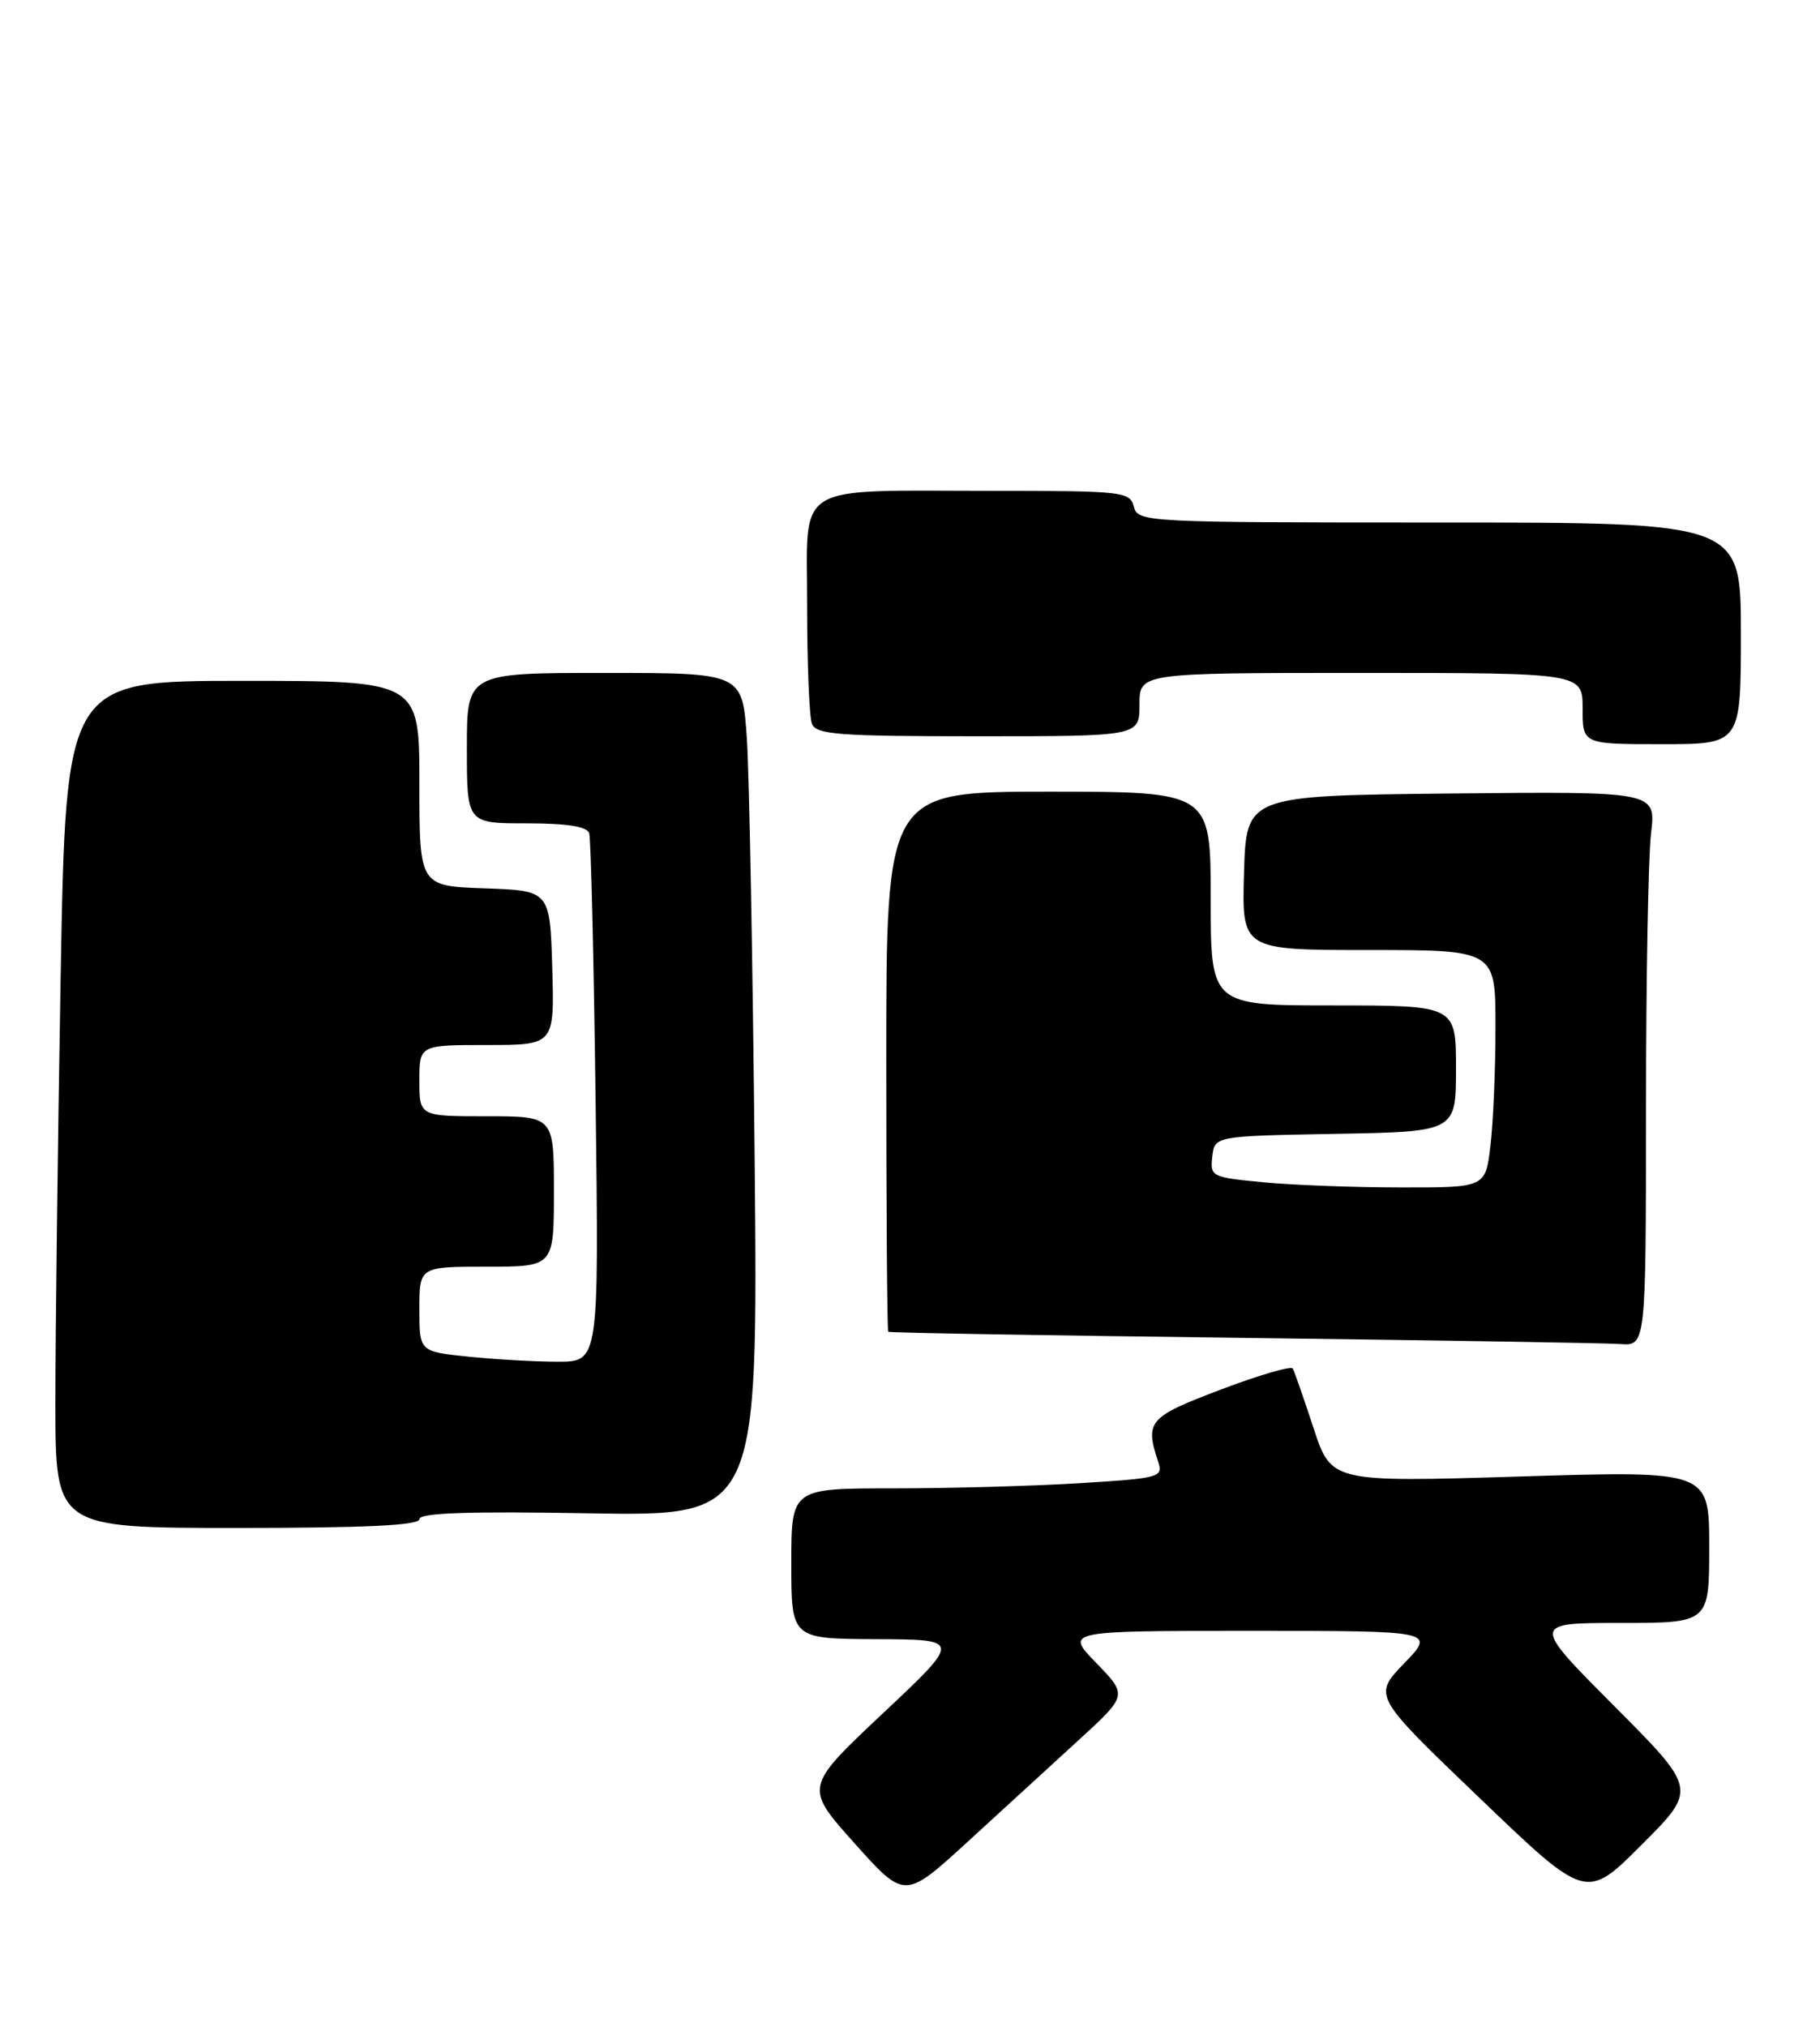 <?xml version="1.0" encoding="UTF-8" standalone="no"?>
<!DOCTYPE svg PUBLIC "-//W3C//DTD SVG 1.1//EN" "http://www.w3.org/Graphics/SVG/1.1/DTD/svg11.dtd" >
<svg xmlns="http://www.w3.org/2000/svg" xmlns:xlink="http://www.w3.org/1999/xlink" version="1.1" viewBox="0 0 230 256">
 <g >
 <path fill="currentColor"
d=" M 136.29 219.82 C 142.50 214.14 142.50 214.14 138.55 210.07 C 134.59 206.00 134.59 206.00 158.00 206.00 C 181.41 206.00 181.41 206.00 177.45 210.10 C 173.50 214.20 173.50 214.20 186.98 227.11 C 200.45 240.03 200.45 240.03 207.46 233.02 C 214.47 226.01 214.47 226.01 204.00 215.50 C 193.54 205.00 193.54 205.00 204.77 205.00 C 216.00 205.00 216.00 205.00 216.00 195.38 C 216.00 185.77 216.00 185.77 192.12 186.50 C 168.24 187.23 168.24 187.23 165.99 180.36 C 164.75 176.59 163.57 173.21 163.37 172.86 C 163.18 172.50 159.07 173.70 154.26 175.53 C 145.16 178.97 144.67 179.52 146.35 184.60 C 147.01 186.61 146.63 186.72 136.36 187.35 C 130.49 187.71 119.91 188.00 112.84 188.00 C 100.00 188.00 100.00 188.00 100.00 197.50 C 100.00 207.00 100.00 207.00 110.75 207.05 C 121.50 207.09 121.50 207.09 111.57 216.42 C 101.65 225.75 101.65 225.75 107.99 232.83 C 114.33 239.91 114.33 239.91 122.21 232.71 C 126.54 228.74 132.88 222.94 136.29 219.82 Z  M 53.00 191.89 C 53.00 191.10 59.14 190.88 74.40 191.15 C 95.79 191.52 95.79 191.52 95.37 146.51 C 95.13 121.75 94.69 97.79 94.38 93.25 C 93.82 85.00 93.82 85.00 76.41 85.00 C 59.00 85.00 59.00 85.00 59.00 94.50 C 59.00 104.00 59.00 104.00 66.53 104.00 C 71.68 104.00 74.19 104.40 74.46 105.25 C 74.68 105.94 75.04 121.24 75.27 139.25 C 75.69 172.00 75.69 172.00 70.49 172.00 C 67.63 172.00 62.53 171.71 59.15 171.36 C 53.00 170.72 53.00 170.72 53.00 165.36 C 53.00 160.00 53.00 160.00 61.50 160.00 C 70.00 160.00 70.00 160.00 70.00 150.50 C 70.00 141.00 70.00 141.00 61.50 141.00 C 53.00 141.00 53.00 141.00 53.00 136.50 C 53.00 132.00 53.00 132.00 61.54 132.00 C 70.07 132.00 70.07 132.00 69.79 122.25 C 69.50 112.50 69.50 112.50 61.25 112.21 C 53.00 111.92 53.00 111.92 53.00 98.96 C 53.00 86.00 53.00 86.00 30.66 86.00 C 8.32 86.00 8.32 86.00 7.66 123.66 C 7.30 144.38 7.00 168.45 7.00 177.16 C 7.00 193.00 7.00 193.00 30.00 193.00 C 46.21 193.00 53.00 192.67 53.00 191.89 Z  M 208.01 140.25 C 208.01 123.89 208.30 108.13 208.65 105.23 C 209.28 99.97 209.28 99.97 183.39 100.23 C 157.50 100.50 157.50 100.50 157.21 110.25 C 156.93 120.00 156.93 120.00 172.96 120.00 C 189.00 120.00 189.00 120.00 188.99 129.75 C 188.99 135.11 188.70 141.86 188.35 144.75 C 187.72 150.00 187.72 150.00 177.11 149.99 C 171.27 149.99 163.44 149.70 159.70 149.34 C 153.10 148.72 152.91 148.62 153.20 146.10 C 153.50 143.50 153.50 143.50 168.75 143.22 C 184.00 142.95 184.00 142.95 184.00 134.97 C 184.00 127.00 184.00 127.00 168.50 127.00 C 153.00 127.00 153.00 127.00 153.00 113.50 C 153.00 100.00 153.00 100.00 132.50 100.00 C 112.00 100.00 112.00 100.00 112.00 134.00 C 112.00 152.70 112.11 168.10 112.25 168.22 C 112.39 168.35 132.52 168.69 157.00 168.99 C 181.48 169.30 202.96 169.64 204.75 169.77 C 208.00 170.00 208.00 170.00 208.01 140.25 Z  M 220.00 80.00 C 220.00 66.00 220.00 66.00 181.91 66.00 C 144.65 66.00 143.80 65.96 143.29 64.00 C 142.79 62.10 141.93 62.00 125.51 62.00 C 99.89 62.00 102.00 60.70 102.00 76.54 C 102.00 83.85 102.27 90.55 102.61 91.42 C 103.13 92.79 105.93 93.00 123.61 93.00 C 144.00 93.00 144.00 93.00 144.00 89.00 C 144.00 85.00 144.00 85.00 172.00 85.00 C 200.00 85.00 200.00 85.00 200.00 89.50 C 200.00 94.00 200.00 94.00 210.00 94.00 C 220.00 94.00 220.00 94.00 220.00 80.00 Z "/>
</g>
</svg>